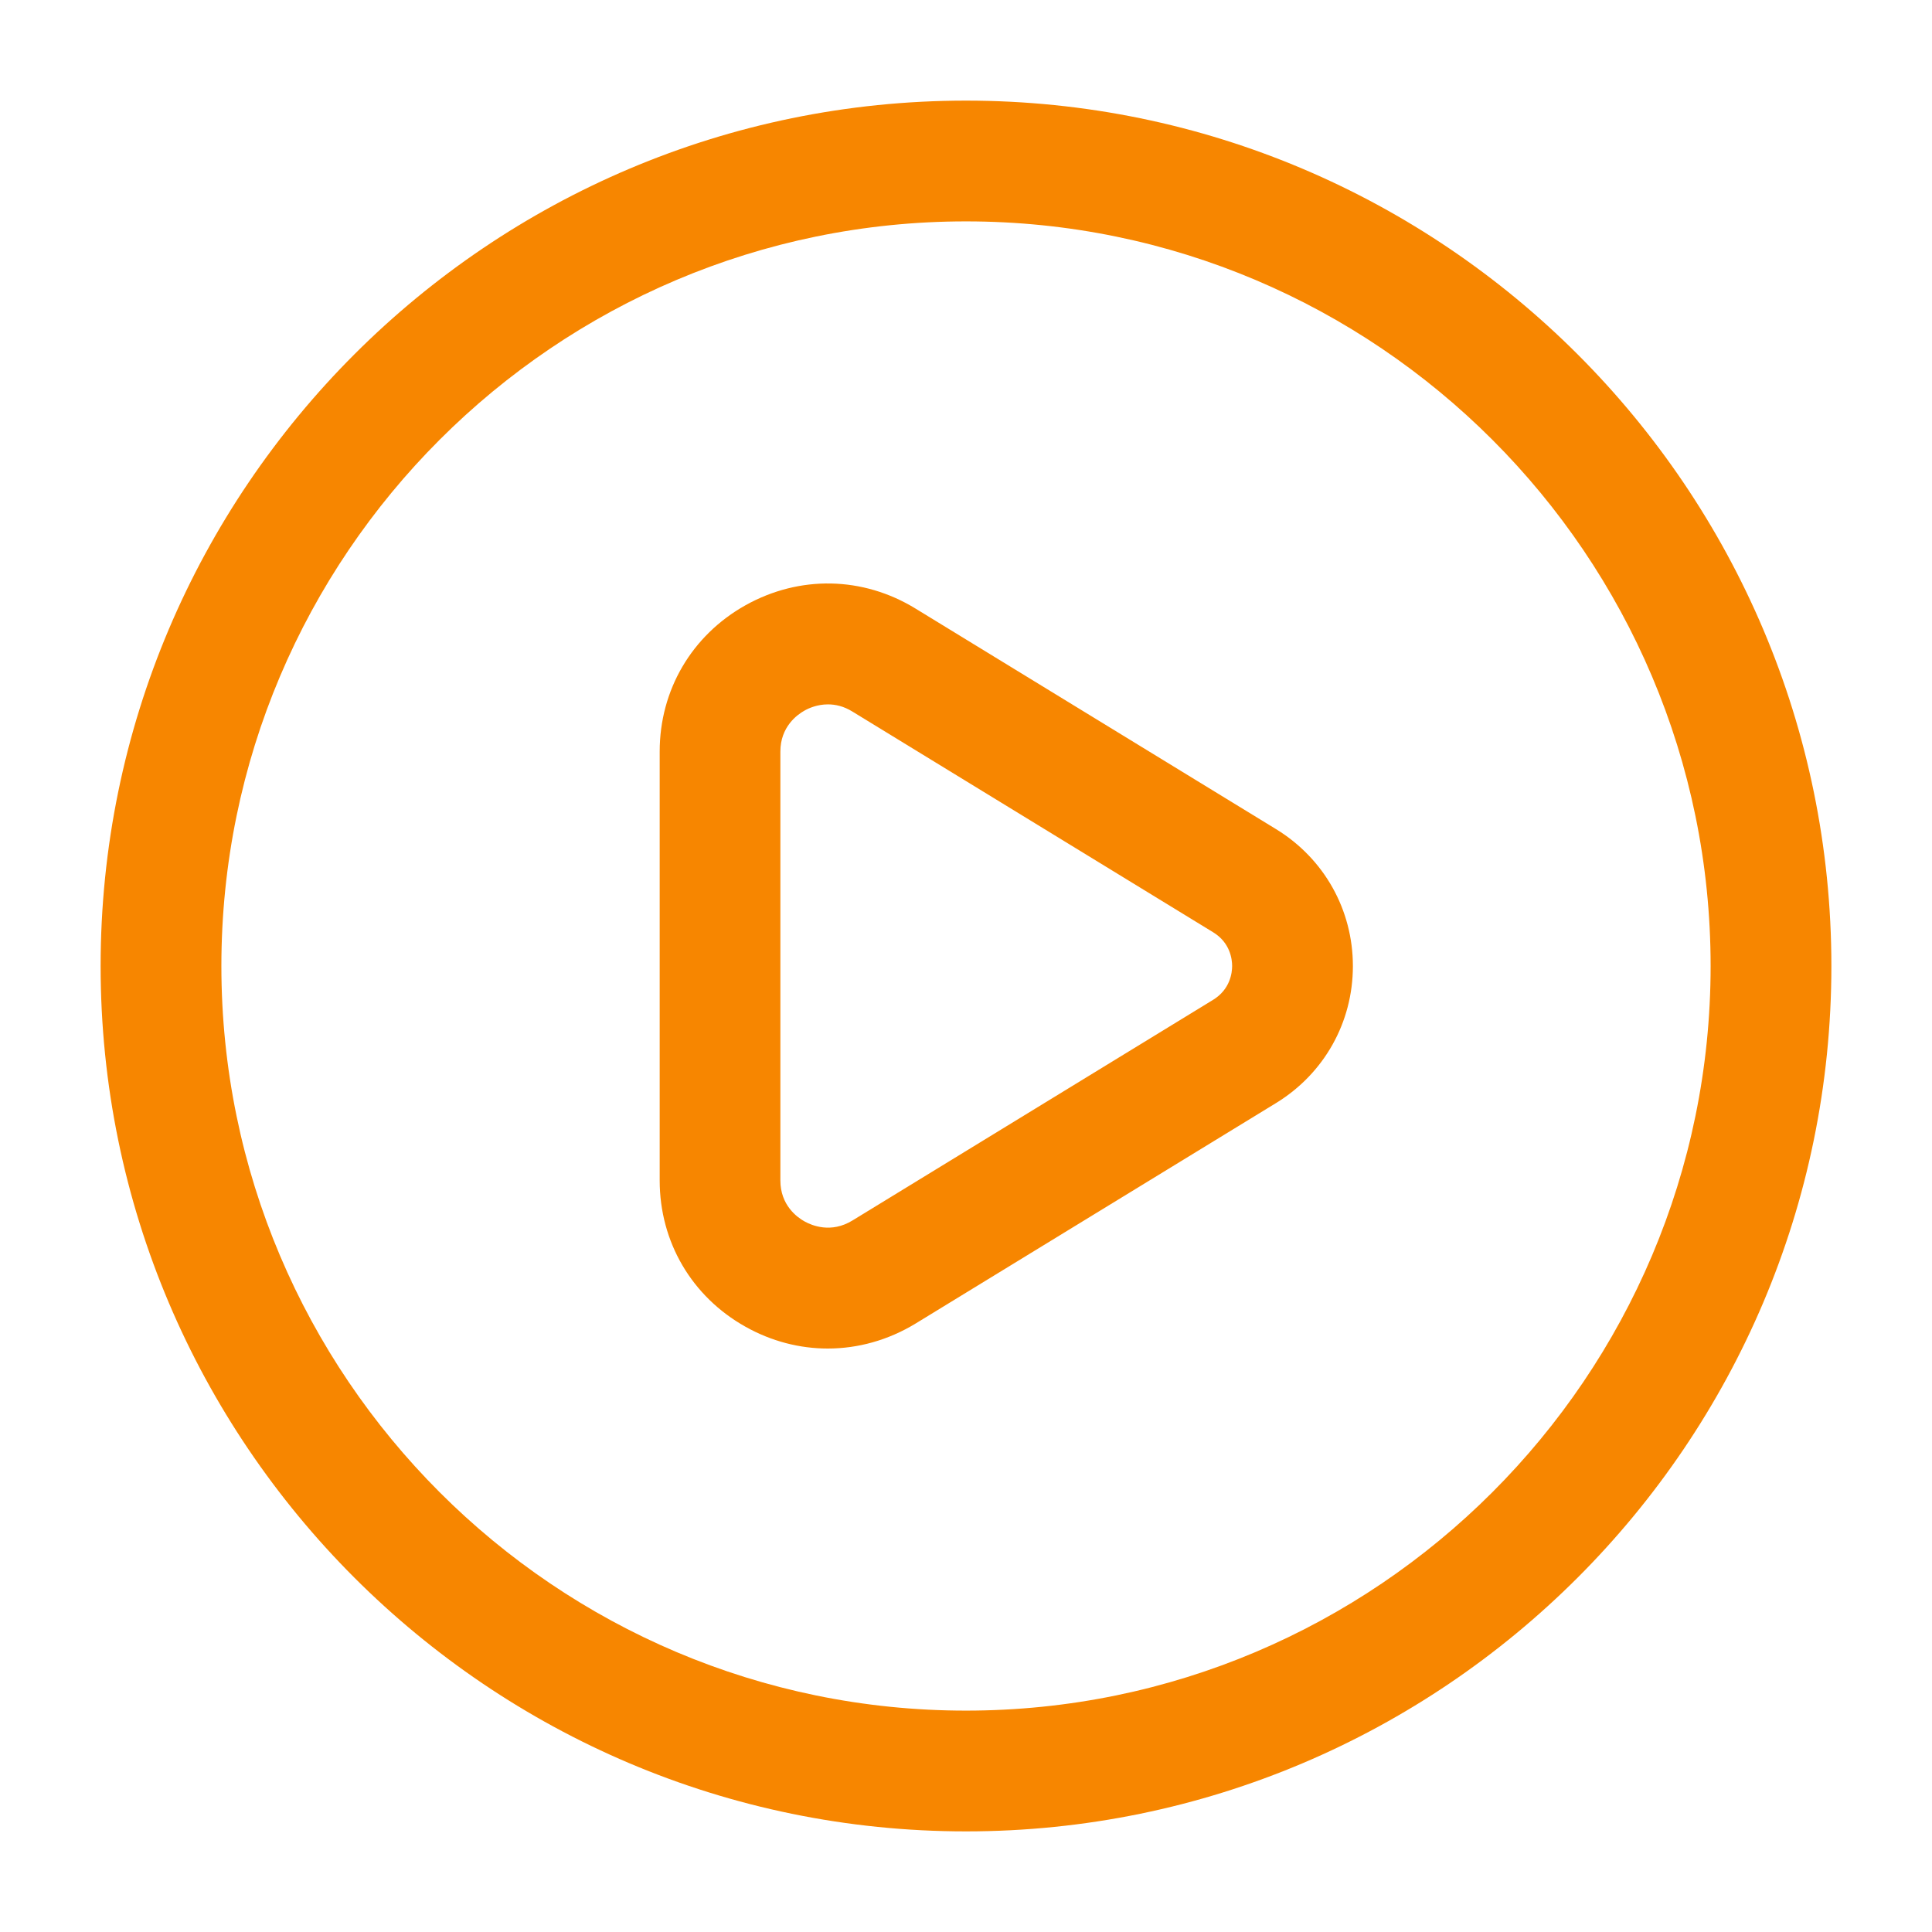 <svg width="75" height="75" viewBox="0 0 75 75" fill="none" xmlns="http://www.w3.org/2000/svg">
<path d="M32.134 52.35C31.041 52.35 29.947 52.069 28.938 51.503C26.853 50.334 25.609 48.213 25.609 45.825V29.175C25.609 26.787 26.853 24.666 28.938 23.497C31.034 22.325 33.497 22.372 35.541 23.625L49.538 32.188C51.403 33.331 52.519 35.316 52.519 37.503C52.519 39.691 51.403 41.675 49.538 42.819L35.541 51.381C34.481 52.025 33.309 52.35 32.134 52.35ZM32.141 27.344C31.728 27.344 31.397 27.49 31.228 27.587C30.947 27.743 30.294 28.215 30.294 29.175V45.825C30.294 46.788 30.947 47.257 31.228 47.413C31.513 47.572 32.259 47.89 33.094 47.378L47.09 38.815C47.759 38.406 47.831 37.759 47.831 37.5C47.831 37.241 47.759 36.594 47.09 36.188L33.094 27.625C32.753 27.413 32.428 27.344 32.141 27.344ZM37.5 71.094C18.975 71.094 3.906 56.025 3.906 37.5C3.906 18.975 18.975 3.906 37.5 3.906C56.025 3.906 71.094 18.975 71.094 37.5C71.094 56.025 56.025 71.094 37.5 71.094ZM37.5 8.594C21.559 8.594 8.594 21.559 8.594 37.5C8.594 53.441 21.559 66.406 37.5 66.406C53.441 66.406 66.406 53.441 66.406 37.5C66.406 21.559 53.441 8.594 37.5 8.594Z" fill="#F78600"/>
</svg>
